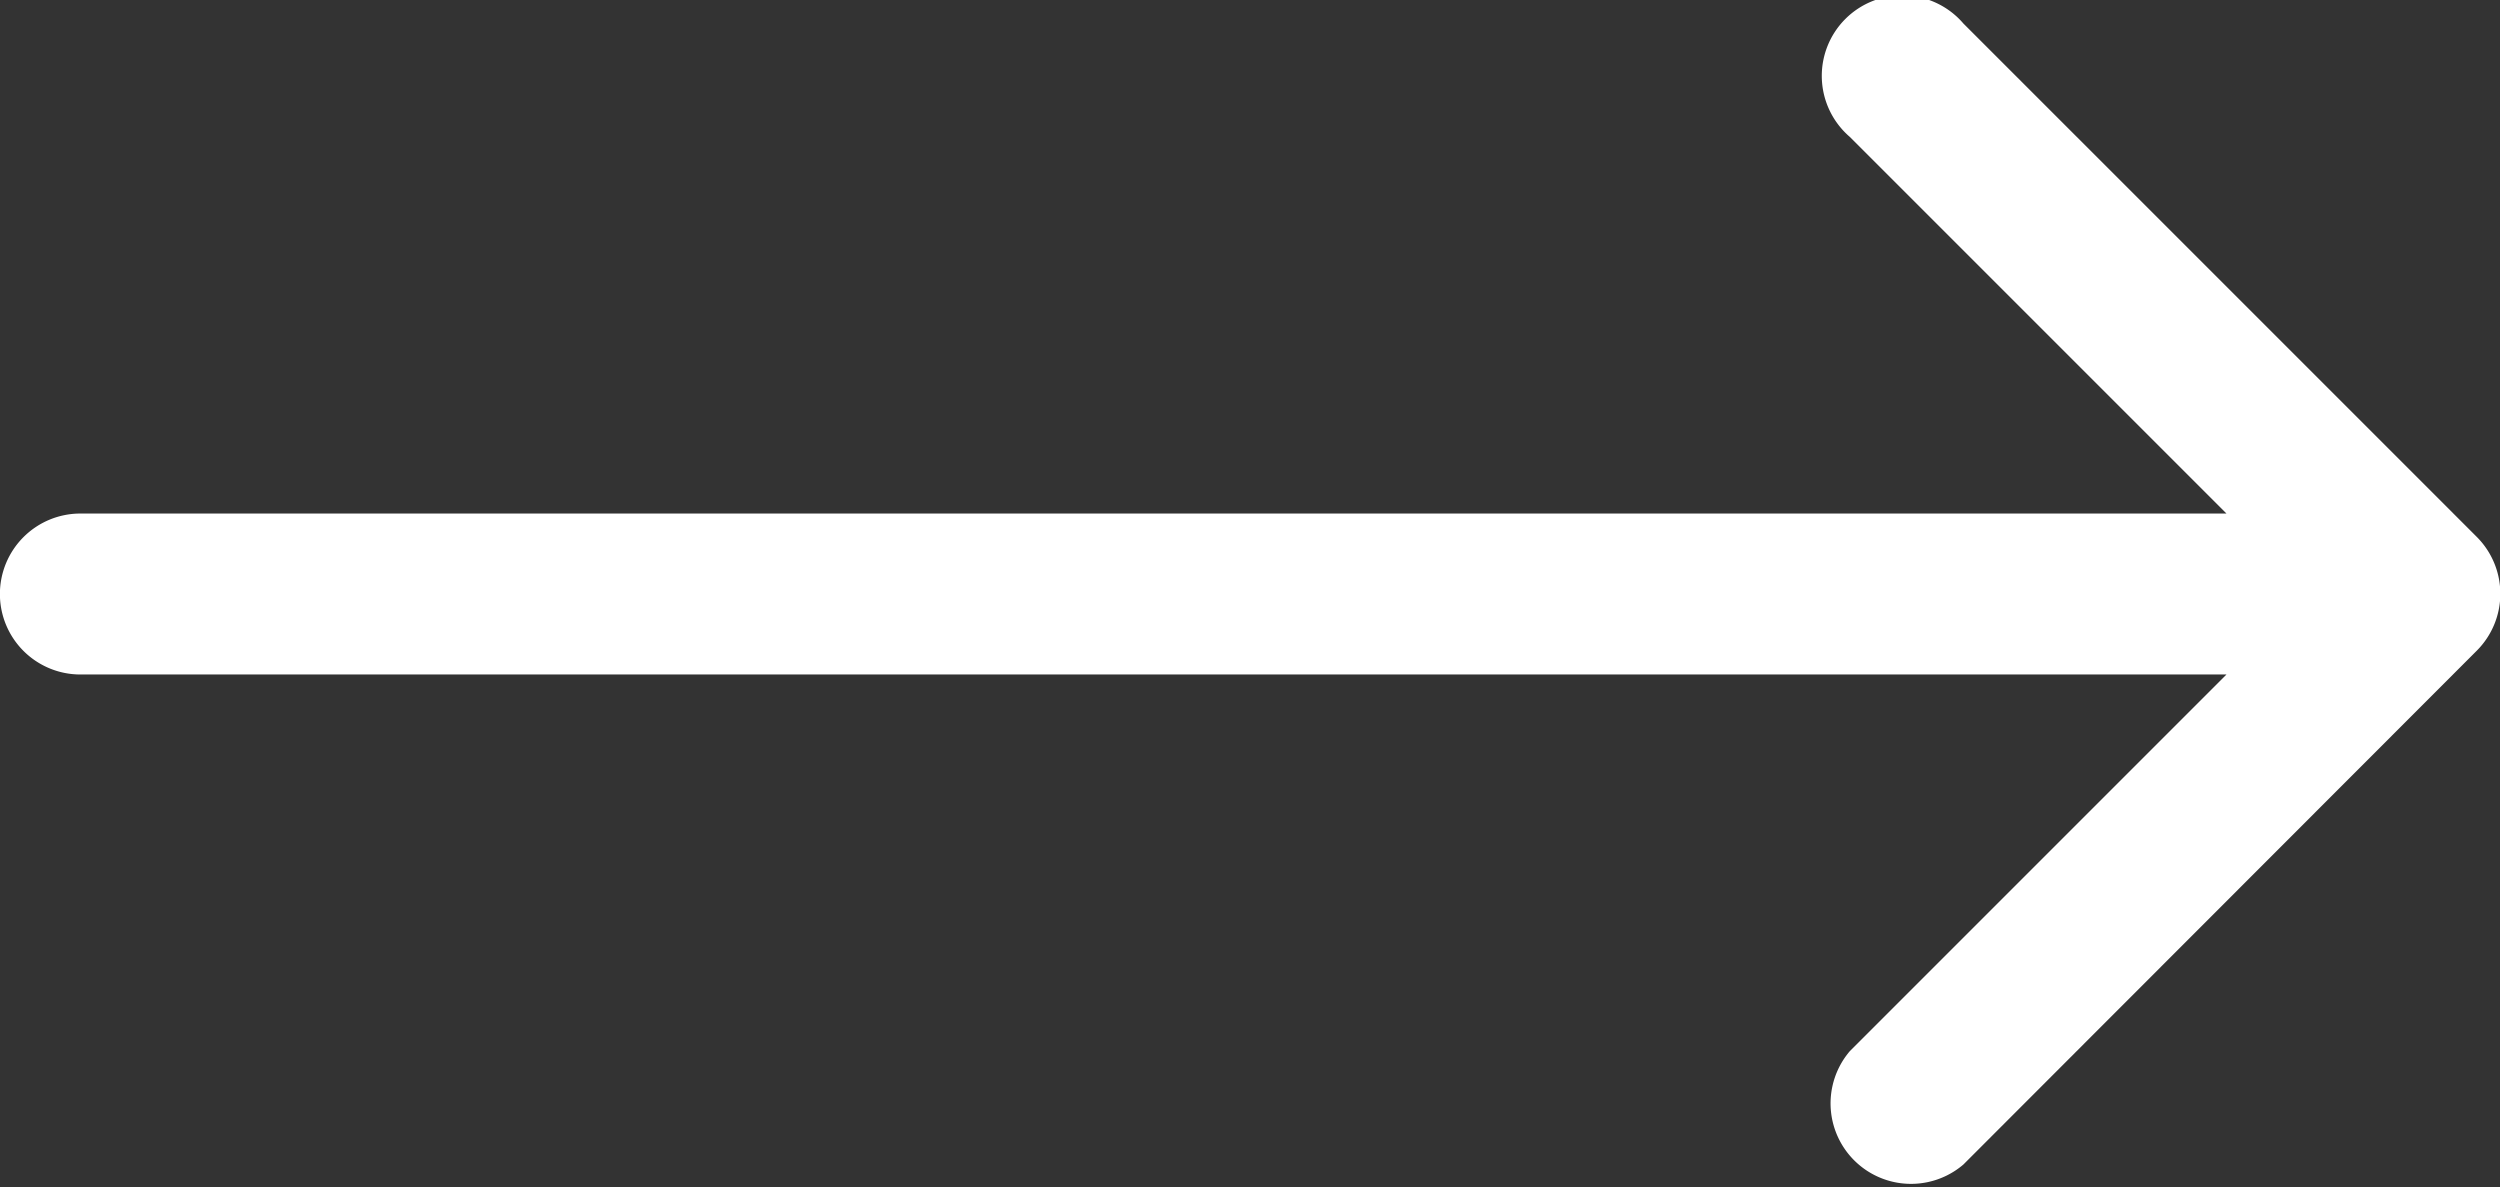 <svg xmlns="http://www.w3.org/2000/svg" width="27.958" height="13.28"><rect width="100%" height="100%" fill="#333333" stroke="none"/><path data-name="Контур 36824" d="M27.7 6.006L21.957.263a.9.9 0 10-1.269 1.269l4.211 4.211h-24a.9.9 0 00-.9.9.9.9 0 00.9.9h24l-4.211 4.211a.9.9 0 001.269 1.269L27.7 7.275a.9.9 0 000-1.269z" fill="#fff"/></svg>